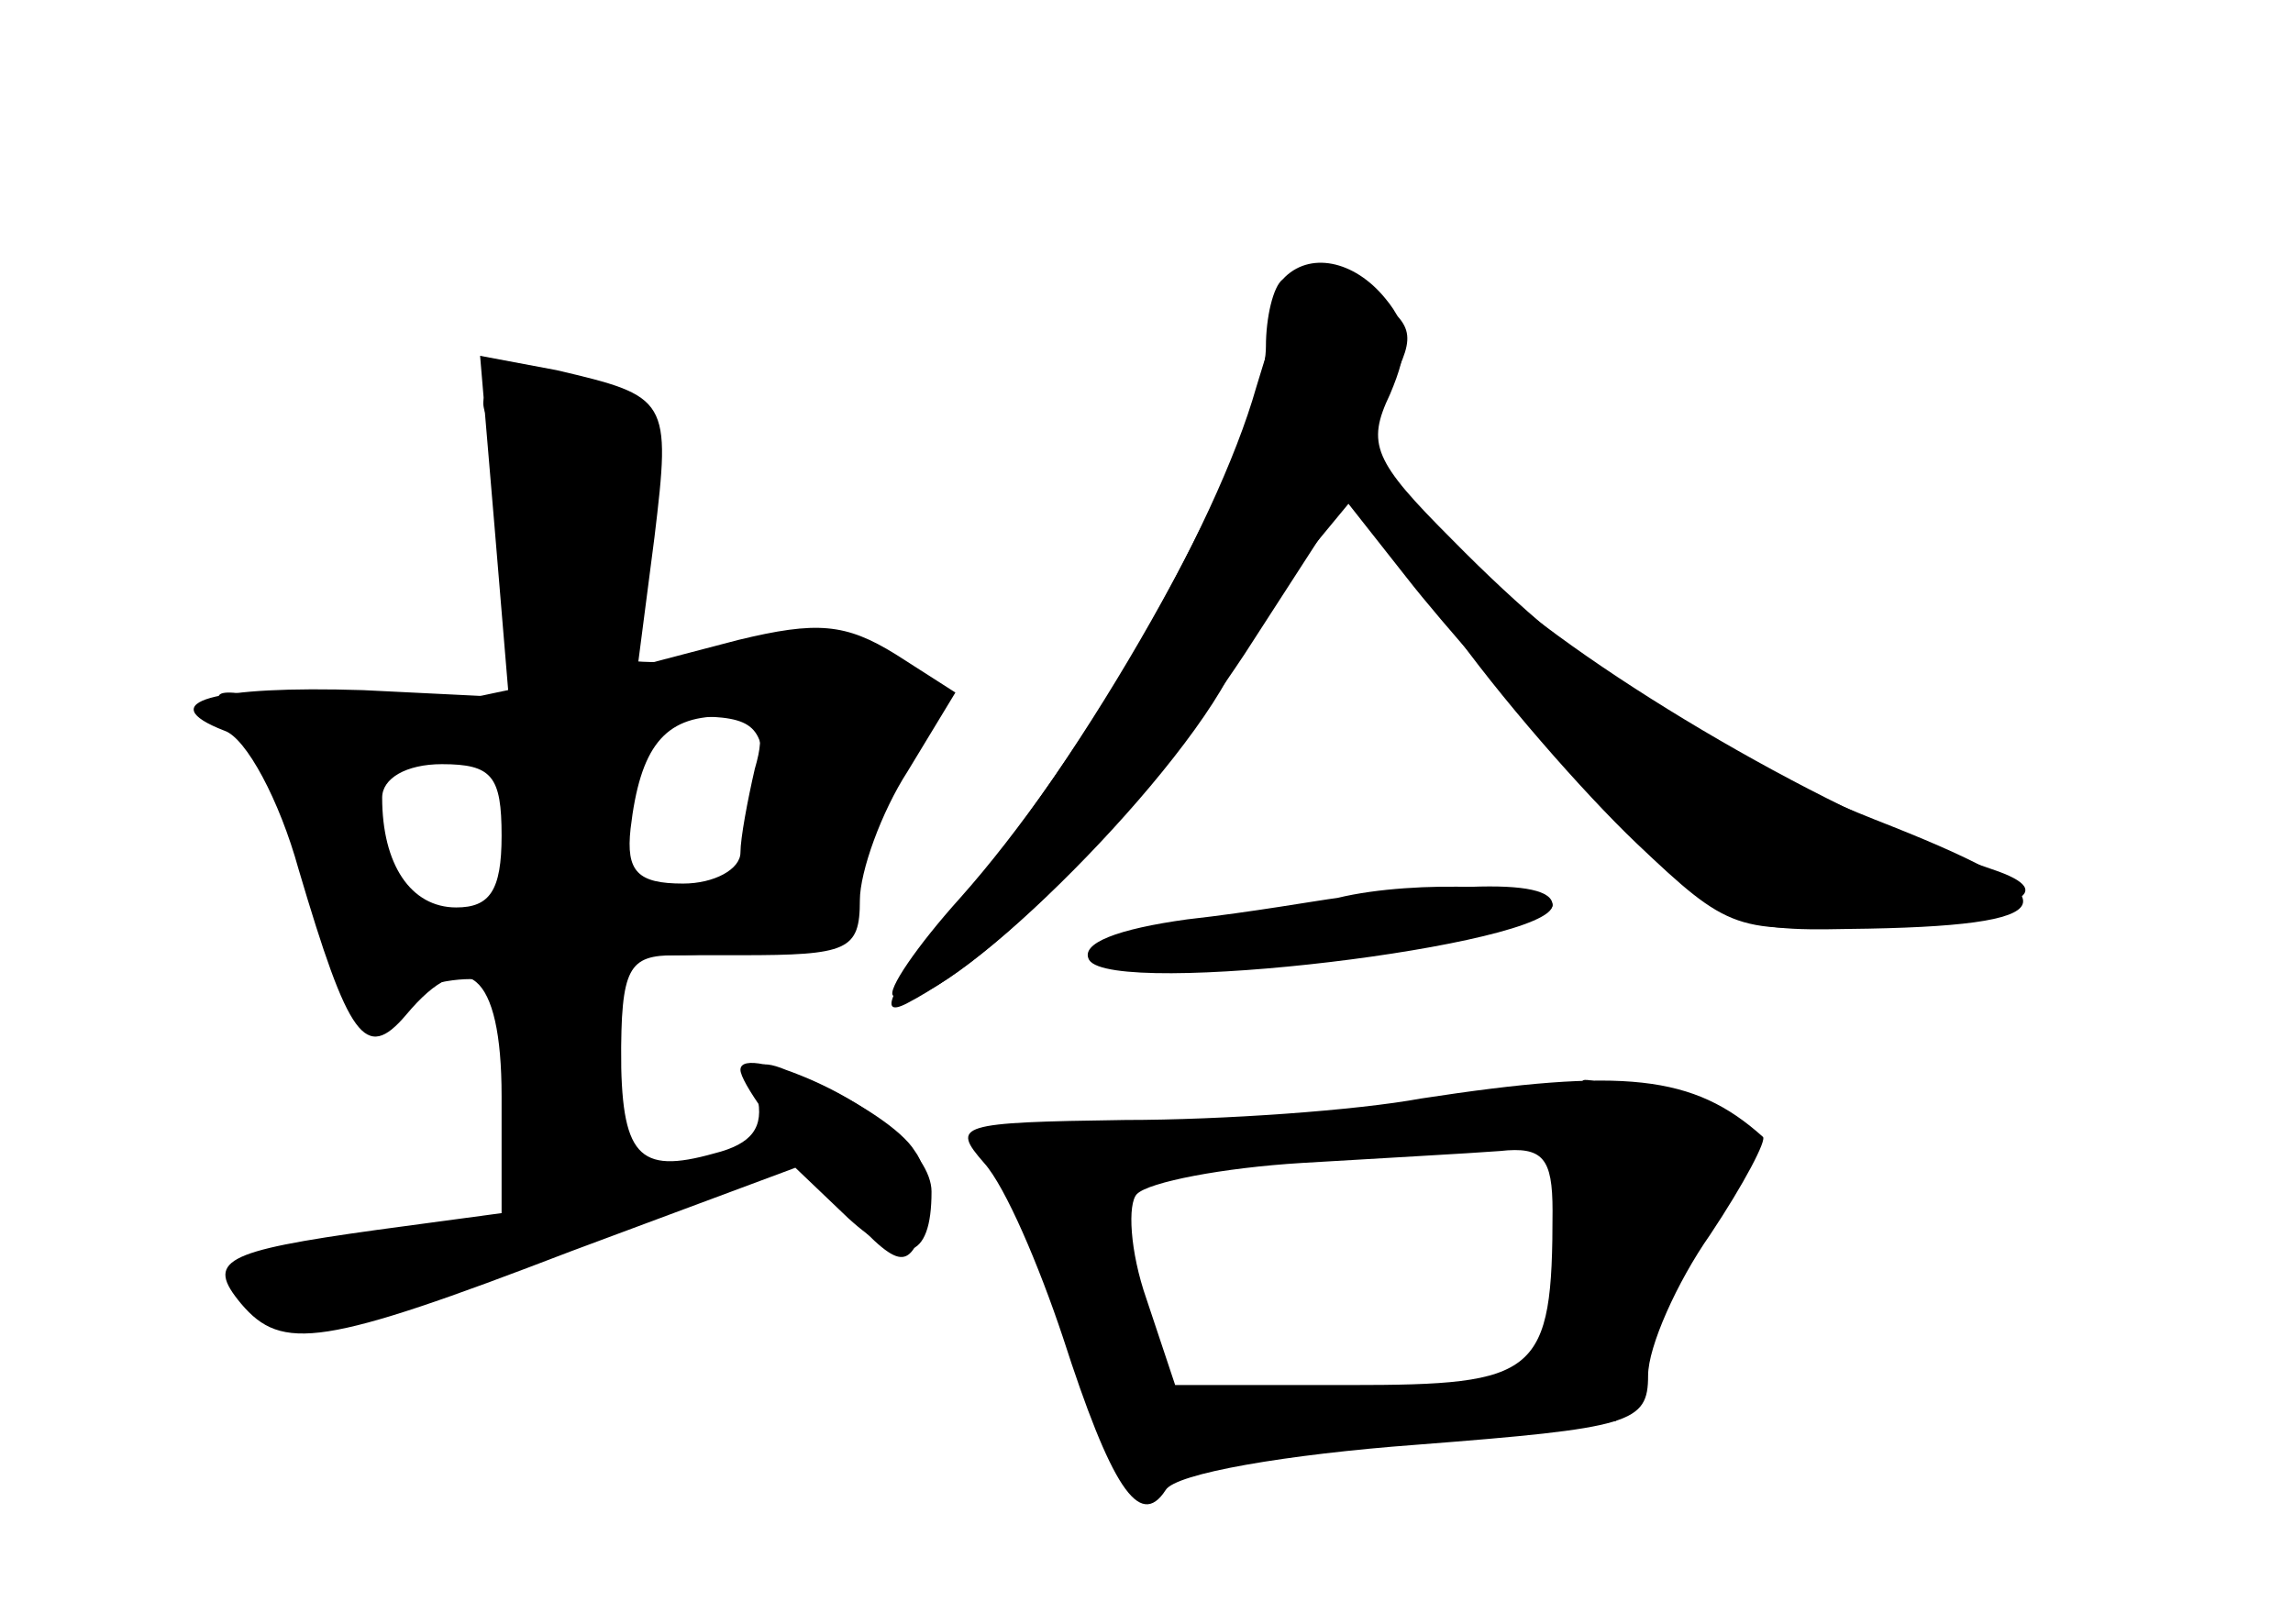 <?xml version="1.0" standalone="no"?>
<!DOCTYPE svg PUBLIC "-//W3C//DTD SVG 20010904//EN"
 "http://www.w3.org/TR/2001/REC-SVG-20010904/DTD/svg10.dtd">
<svg version="1.0" xmlns="http://www.w3.org/2000/svg"
 width="96pt" height="68pt" viewBox="0 0 96 68"
 preserveAspectRatio="xMidYMid meet">
<g transform="translate(0,68) scale(0.1,-0.1)" fill="#000000" stroke="none">
<g id="part-0" class="char-part">
  <path d="M526 518 c-17 -60 -75 -159 -124 -214 -18 -20 -31 -39 -28 -41 13
-14 111 80 140 133 8 16 24 40 34 53 l19 23 39 -53 c21 -30 57 -71 79 -92 39
-37 42 -38 98 -34 62 5 81 13 51 23 -66 22 -167 81 -213 123 -54 49 -55 51
-41 76 13 24 13 28 -5 41 -29 21 -32 18 -49 -38z"/>
  <path d="M207 460 l6 -72 -61 3 c-62 2 -89 -5 -58 -17 9 -3 23 -29 31 -58 21
-71 28 -81 45 -61 25 30 40 18 40 -34 l0 -49 -52 -7 c-65 -9 -72 -13 -57 -31
17 -20 34 -18 138 22 l94 35 22 -21 c23 -21 35 -18 35 11 0 16 -27 39 -61 51
-12 5 -16 2 -12 -11 3 -13 -2 -20 -18 -24 -32 -9 -39 -1 -39 44 l0 39 50 0
c45 0 50 2 50 23 0 12 9 37 20 54 l20 33 -25 16 c-21 13 -33 14 -66 6 l-42
-11 7 54 c7 58 6 59 -41 70 l-32 6 6 -71z m109 -102 c-3 -13 -6 -29 -6 -35 0
-7 -11 -13 -24 -13 -19 0 -24 5 -22 23 4 34 14 47 38 47 16 0 19 -5 14 -22z
m-106 -28 c0 -23 -5 -30 -19 -30 -19 0 -31 18 -31 46 0 8 10 14 25 14 21 0 25
-5 25 -30z"/>
  <path d="M560 304 c-8 -1 -36 -6 -63 -9 -29 -4 -45 -10 -41 -17 10 -16 194 6
194 23 0 8 -57 11 -90 3z"/>
  <path d="M595 220 c-27 -5 -83 -9 -124 -9 -70 -1 -73 -2 -59 -18 9 -10 23 -43
33 -73 20 -62 32 -81 43 -64 4 7 51 15 105 19 90 7 97 9 97 29 0 12 12 39 26
59 14 21 24 40 22 41 -29 26 -58 29 -143 16z m55 -47 c0 -69 -6 -73 -85 -73
l-73 0 -12 36 c-7 20 -8 40 -4 44 5 5 36 11 69 13 33 2 70 4 83 5 18 2 22 -3
22 -25z"/>
</g>
<g id="part-1" class="char-part">
  <path d="M204 505 c3 -8 8 -37 12 -63 l6 -49 -33 -7 c-18 -3 -49 -3 -68 0 -35
7 -36 6 -18 -13 9 -11 24 -43 33 -73 11 -39 18 -50 27 -41 6 6 21 11 34 11 21
0 23 -5 23 -46 0 -38 3 -45 16 -40 9 3 18 6 20 6 2 0 4 20 4 45 0 40 3 45 23
45 45 0 62 13 86 62 29 62 20 71 -56 63 -29 -3 -53 -3 -53 0 0 4 5 27 11 52
13 51 5 63 -45 63 -21 0 -27 -4 -22 -15z m116 -153 c0 -32 -16 -52 -42 -52
-14 0 -18 8 -18 40 0 38 2 40 30 40 26 0 30 -4 30 -28z m-100 -22 c0 -36 -3
-40 -24 -40 -28 0 -31 3 -41 48 -6 31 -6 32 29 32 35 0 36 -1 36 -40z"/>
</g>
<g id="part-2" class="char-part">
  <path d="M310 232 c0 -5 15 -26 34 -48 31 -35 35 -37 42 -20 4 10 3 26 -3 34
-11 18 -73 46 -73 34z"/>
</g>
<g id="part-3" class="char-part">
  <path d="M537 563 c-4 -3 -7 -16 -7 -28 0 -35 -64 -154 -121 -224 -34 -41 -44
-59 -29 -51 42 22 98 81 141 146 l42 65 26 -33 c14 -18 50 -59 80 -90 52 -56
56 -58 105 -57 92 1 96 12 18 43 -77 30 -127 62 -184 120 -33 33 -36 40 -26
61 8 19 8 28 -2 40 -13 16 -32 20 -43 8z"/>
</g>
<g id="part-4" class="char-part">
  <path d="M515 296 c-49 -9 -65 -15 -53 -20 22 -10 188 13 188 25 0 12 -47 10
-135 -5z"/>
</g>
<g id="part-5" class="char-part">
  <path d="M670 220 c12 -9 9 -11 -16 -6 -17 3 -44 1 -60 -4 -26 -7 -25 -8 17
-9 52 -1 64 -15 49 -55 -5 -13 -6 -26 -3 -29 3 -3 -15 -11 -38 -17 -58 -15
-67 -18 -49 -19 8 -1 30 3 48 8 23 7 32 6 32 -2 0 -8 3 -7 9 2 7 11 9 11 14 0
3 -8 6 -4 6 9 1 12 12 39 25 60 25 41 21 54 -25 66 -19 6 -21 5 -9 -4z"/>
  <path d="M419 191 c5 -4 13 -19 16 -34 4 -15 11 -27 17 -27 5 0 6 -5 3 -10 -3
-5 -1 -10 5 -10 6 0 9 -4 6 -9 -11 -17 5 -39 25 -34 10 3 19 9 19 14 0 5 -6 6
-13 3 -8 -3 -13 5 -15 23 -1 15 -7 30 -13 34 -15 9 -2 47 19 52 9 2 -4 4 -31
4 -26 -1 -43 -3 -38 -6z"/>
  <path d="M530 79 c0 -5 5 -7 10 -4 6 3 10 8 10 11 0 2 -4 4 -10 4 -5 0 -10 -5
-10 -11z"/>
</g>
</g>
</svg>